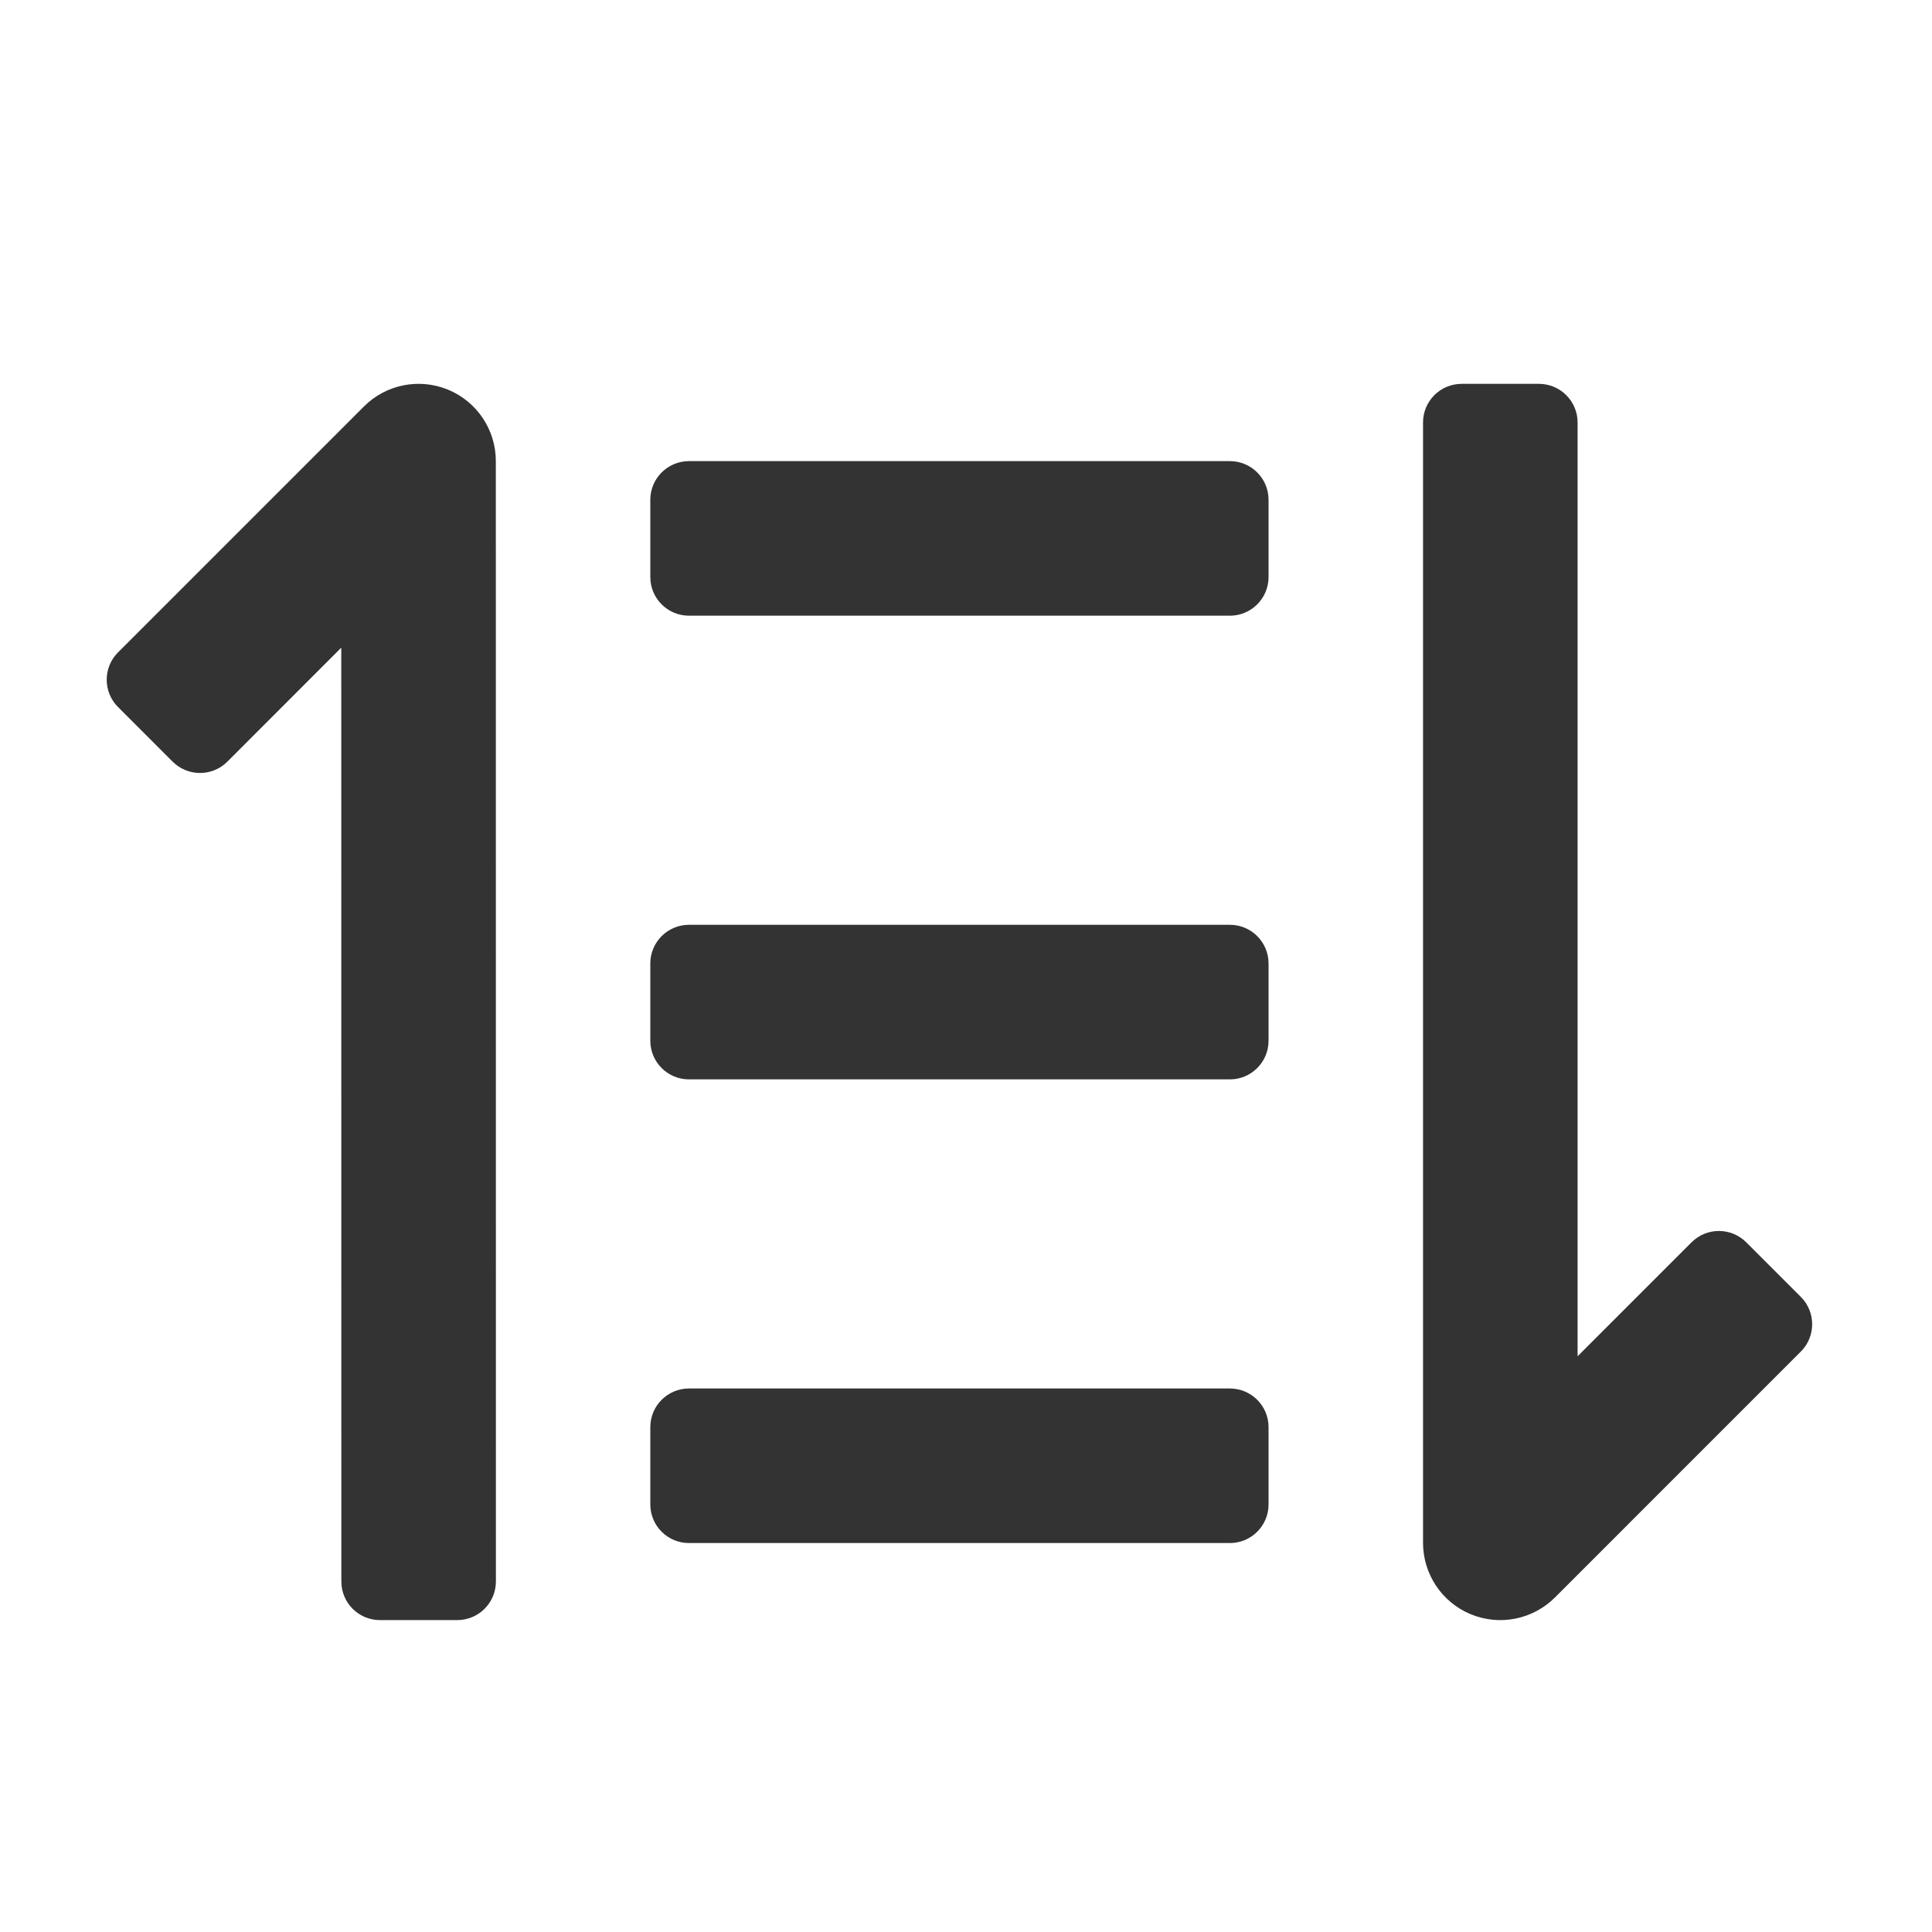 <svg width="25" height="25" viewBox="0 0 25 25" fill="none" xmlns="http://www.w3.org/2000/svg">
    <path
        d="M8.415 13.467L8.415 12.467C8.415 12.191 8.639 11.967 8.915 11.967L15.915 11.967C16.191 11.967 16.415 12.191 16.415 12.467L16.415 13.467C16.415 13.743 16.191 13.967 15.915 13.967L8.915 13.967C8.639 13.967 8.415 13.743 8.415 13.467Z"
        fill="#333333" />
    <path
        d="M8.415 7.467L8.415 6.467C8.415 6.191 8.639 5.967 8.915 5.967L15.915 5.967C16.191 5.967 16.415 6.191 16.415 6.467L16.415 7.467C16.415 7.743 16.191 7.967 15.915 7.967L8.915 7.967C8.639 7.967 8.415 7.743 8.415 7.467Z"
        fill="#333333" />
    <path
        d="M8.415 19.467L8.415 18.467C8.415 18.191 8.639 17.967 8.915 17.967L15.915 17.967C16.191 17.967 16.415 18.191 16.415 18.467L16.415 19.467C16.415 19.743 16.191 19.967 15.915 19.967L8.915 19.967C8.639 19.967 8.415 19.743 8.415 19.467Z"
        fill="#333333" />
    <path
        d="M20.414 17.55L20.414 5.467C20.414 5.191 20.19 4.967 19.914 4.967L18.914 4.967C18.637 4.967 18.414 5.191 18.414 5.467L18.414 19.964C18.414 20.368 18.657 20.733 19.031 20.888C19.405 21.043 19.835 20.957 20.121 20.671L23.303 17.489C23.498 17.294 23.498 16.977 23.303 16.782L22.596 16.075C22.4 15.88 22.084 15.88 21.889 16.075L20.414 17.55Z"
        fill="#333333" />
    <path
        d="M4.416 8.381L4.417 20.464C4.417 20.74 4.64 20.964 4.917 20.964L5.917 20.964C6.193 20.964 6.417 20.74 6.417 20.464L6.416 5.967C6.416 5.562 6.173 5.198 5.799 5.043C5.425 4.888 4.995 4.974 4.709 5.26L1.527 8.442C1.332 8.637 1.332 8.954 1.527 9.149L2.234 9.856C2.43 10.051 2.746 10.051 2.942 9.856L4.416 8.381Z"
        fill="#333333" />
</svg>
